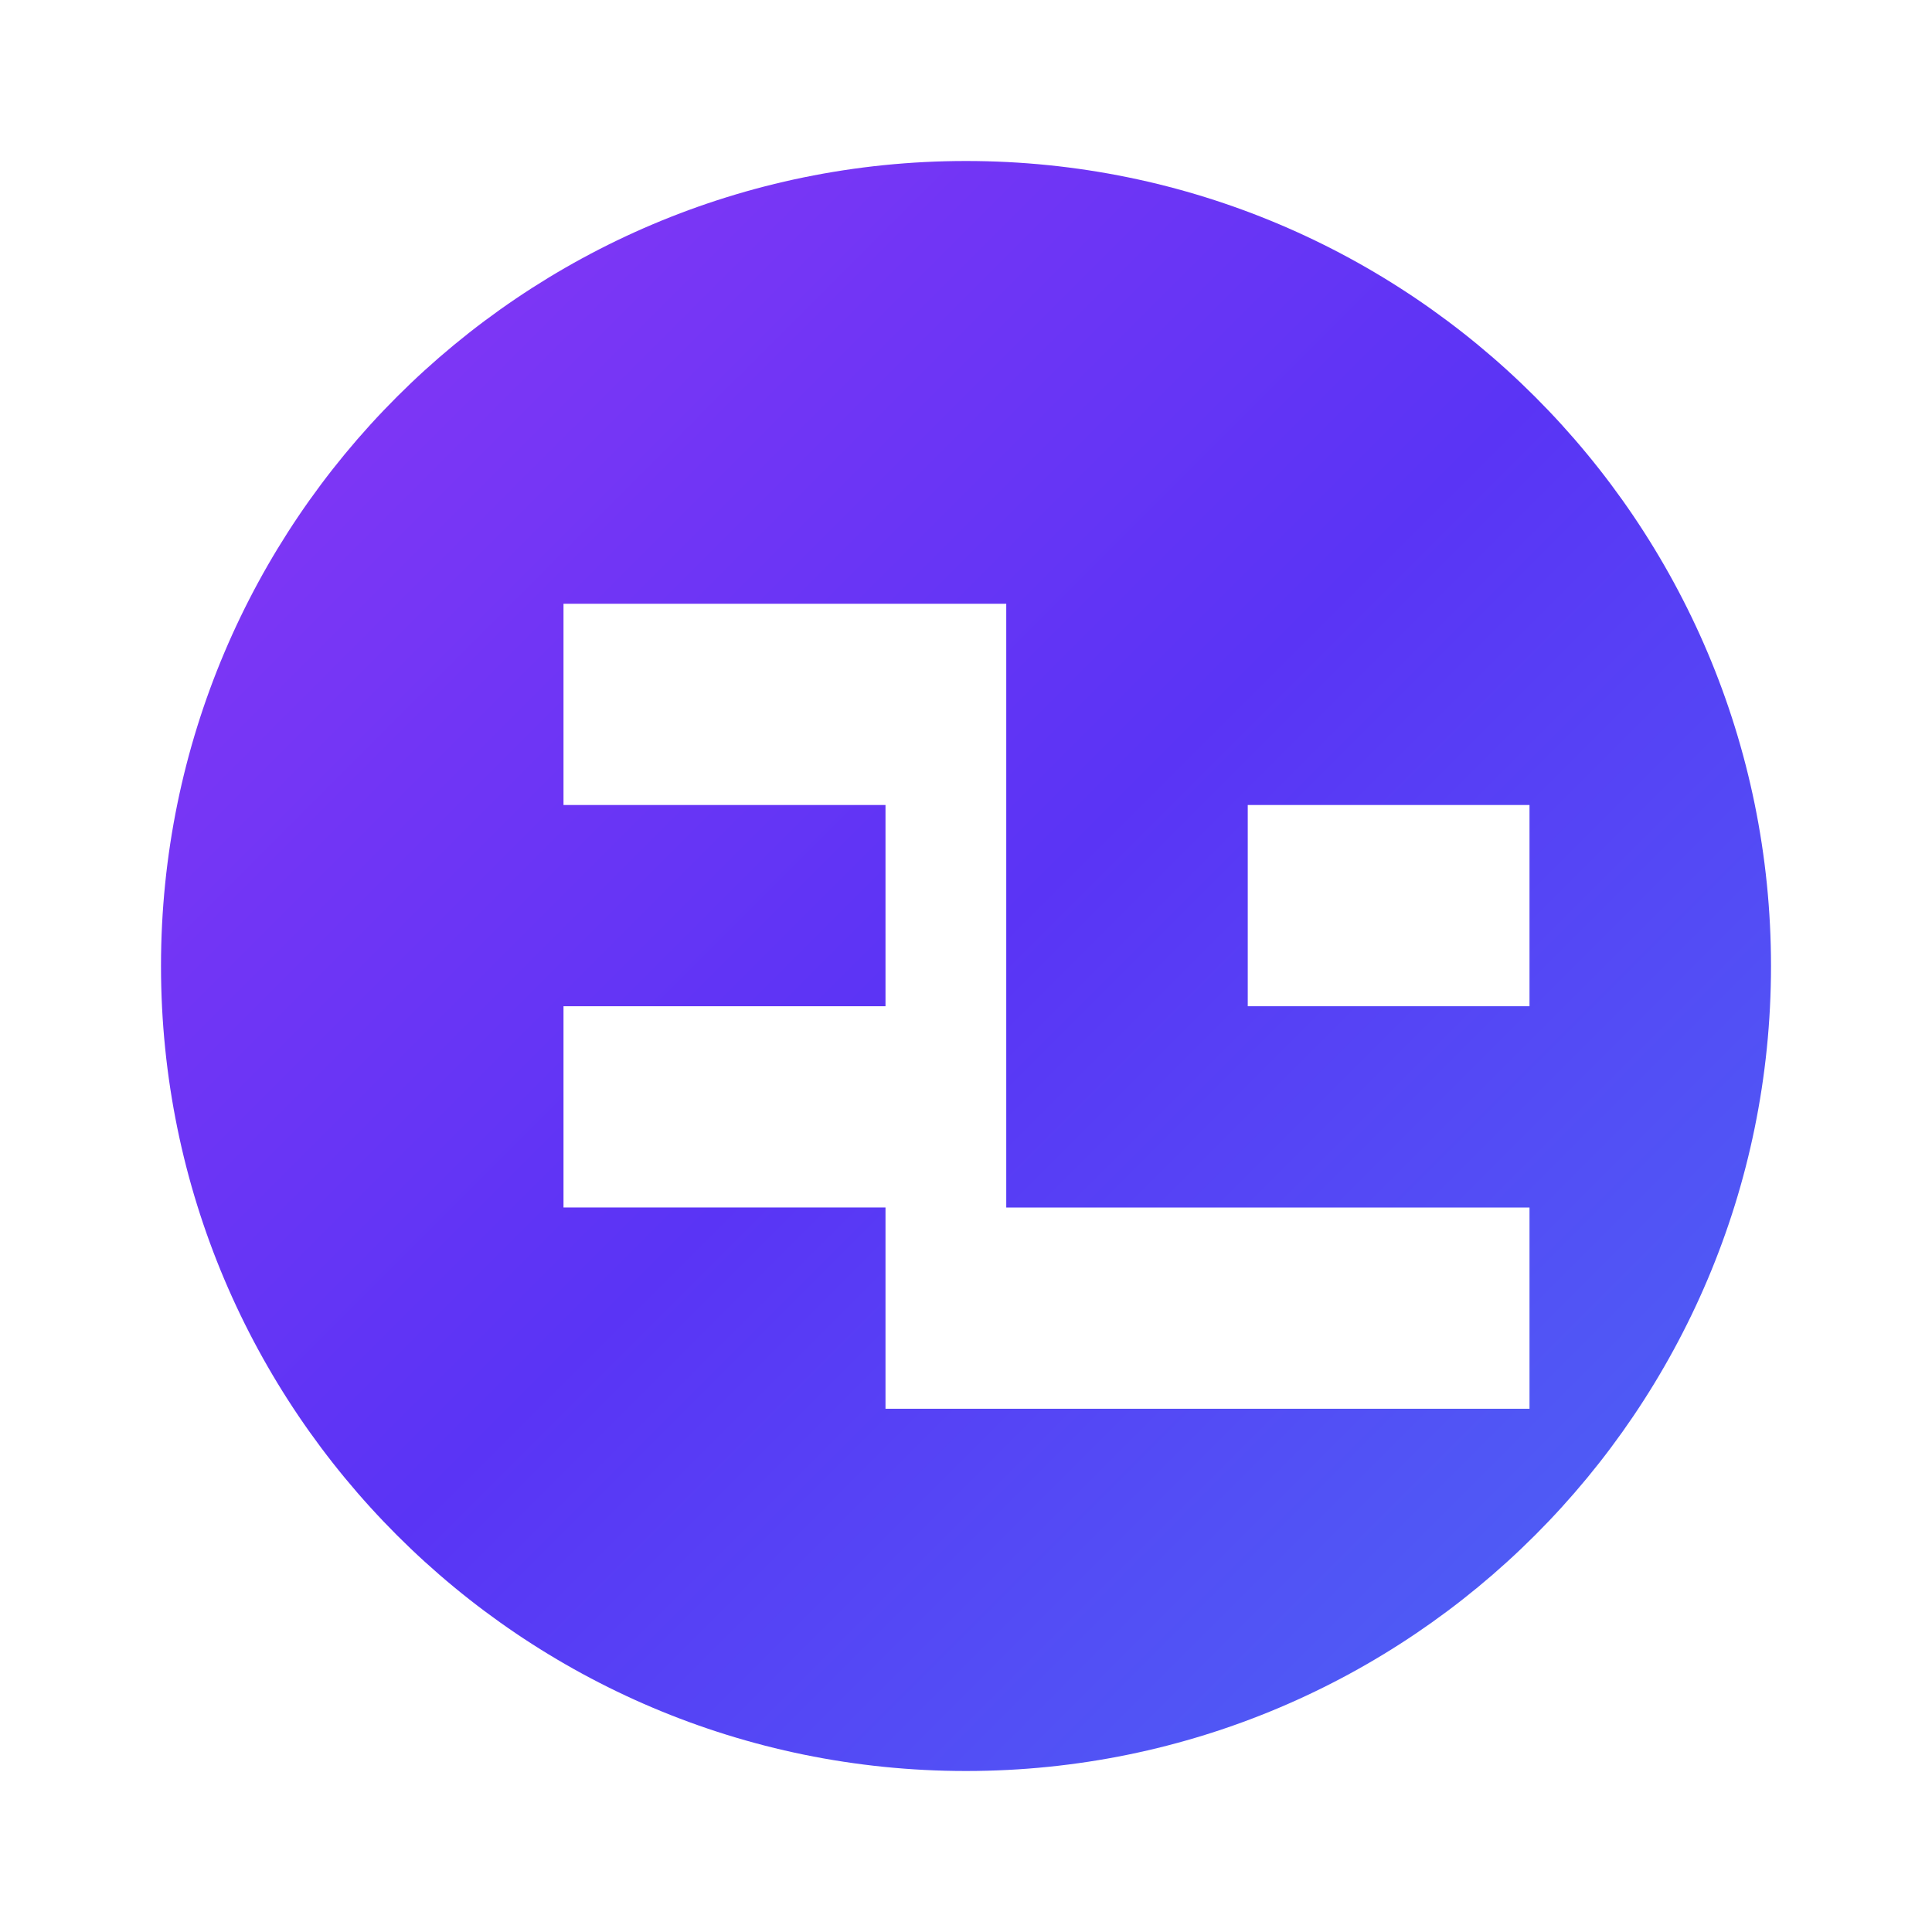 <?xml version="1.0" encoding="UTF-8"?>
<svg width="24px" height="24px" viewBox="0 0 24 24" xmlns="http://www.w3.org/2000/svg">
  <defs>
    <linearGradient id="geminiGradient" x1="0%" y1="0%" x2="100%" y2="100%">
      <stop offset="0%" stop-color="#8C37F5"/>
      <stop offset="50%" stop-color="#5A34F5"/>
      <stop offset="100%" stop-color="#4A6BF5"/>
    </linearGradient>
  </defs>
  <path d="M12 2C6.48 2 2 6.48 2 12s4.48 10 10 10 10-4.48 10-10S17.52 2 12 2zm-1 15.5v-2.5H7v-2.5h4V10H7V7.5h5.5v7.5h3V10H19v2.5h-3.5V15H19v2.5H11z" fill="url(#geminiGradient)"/>
</svg>